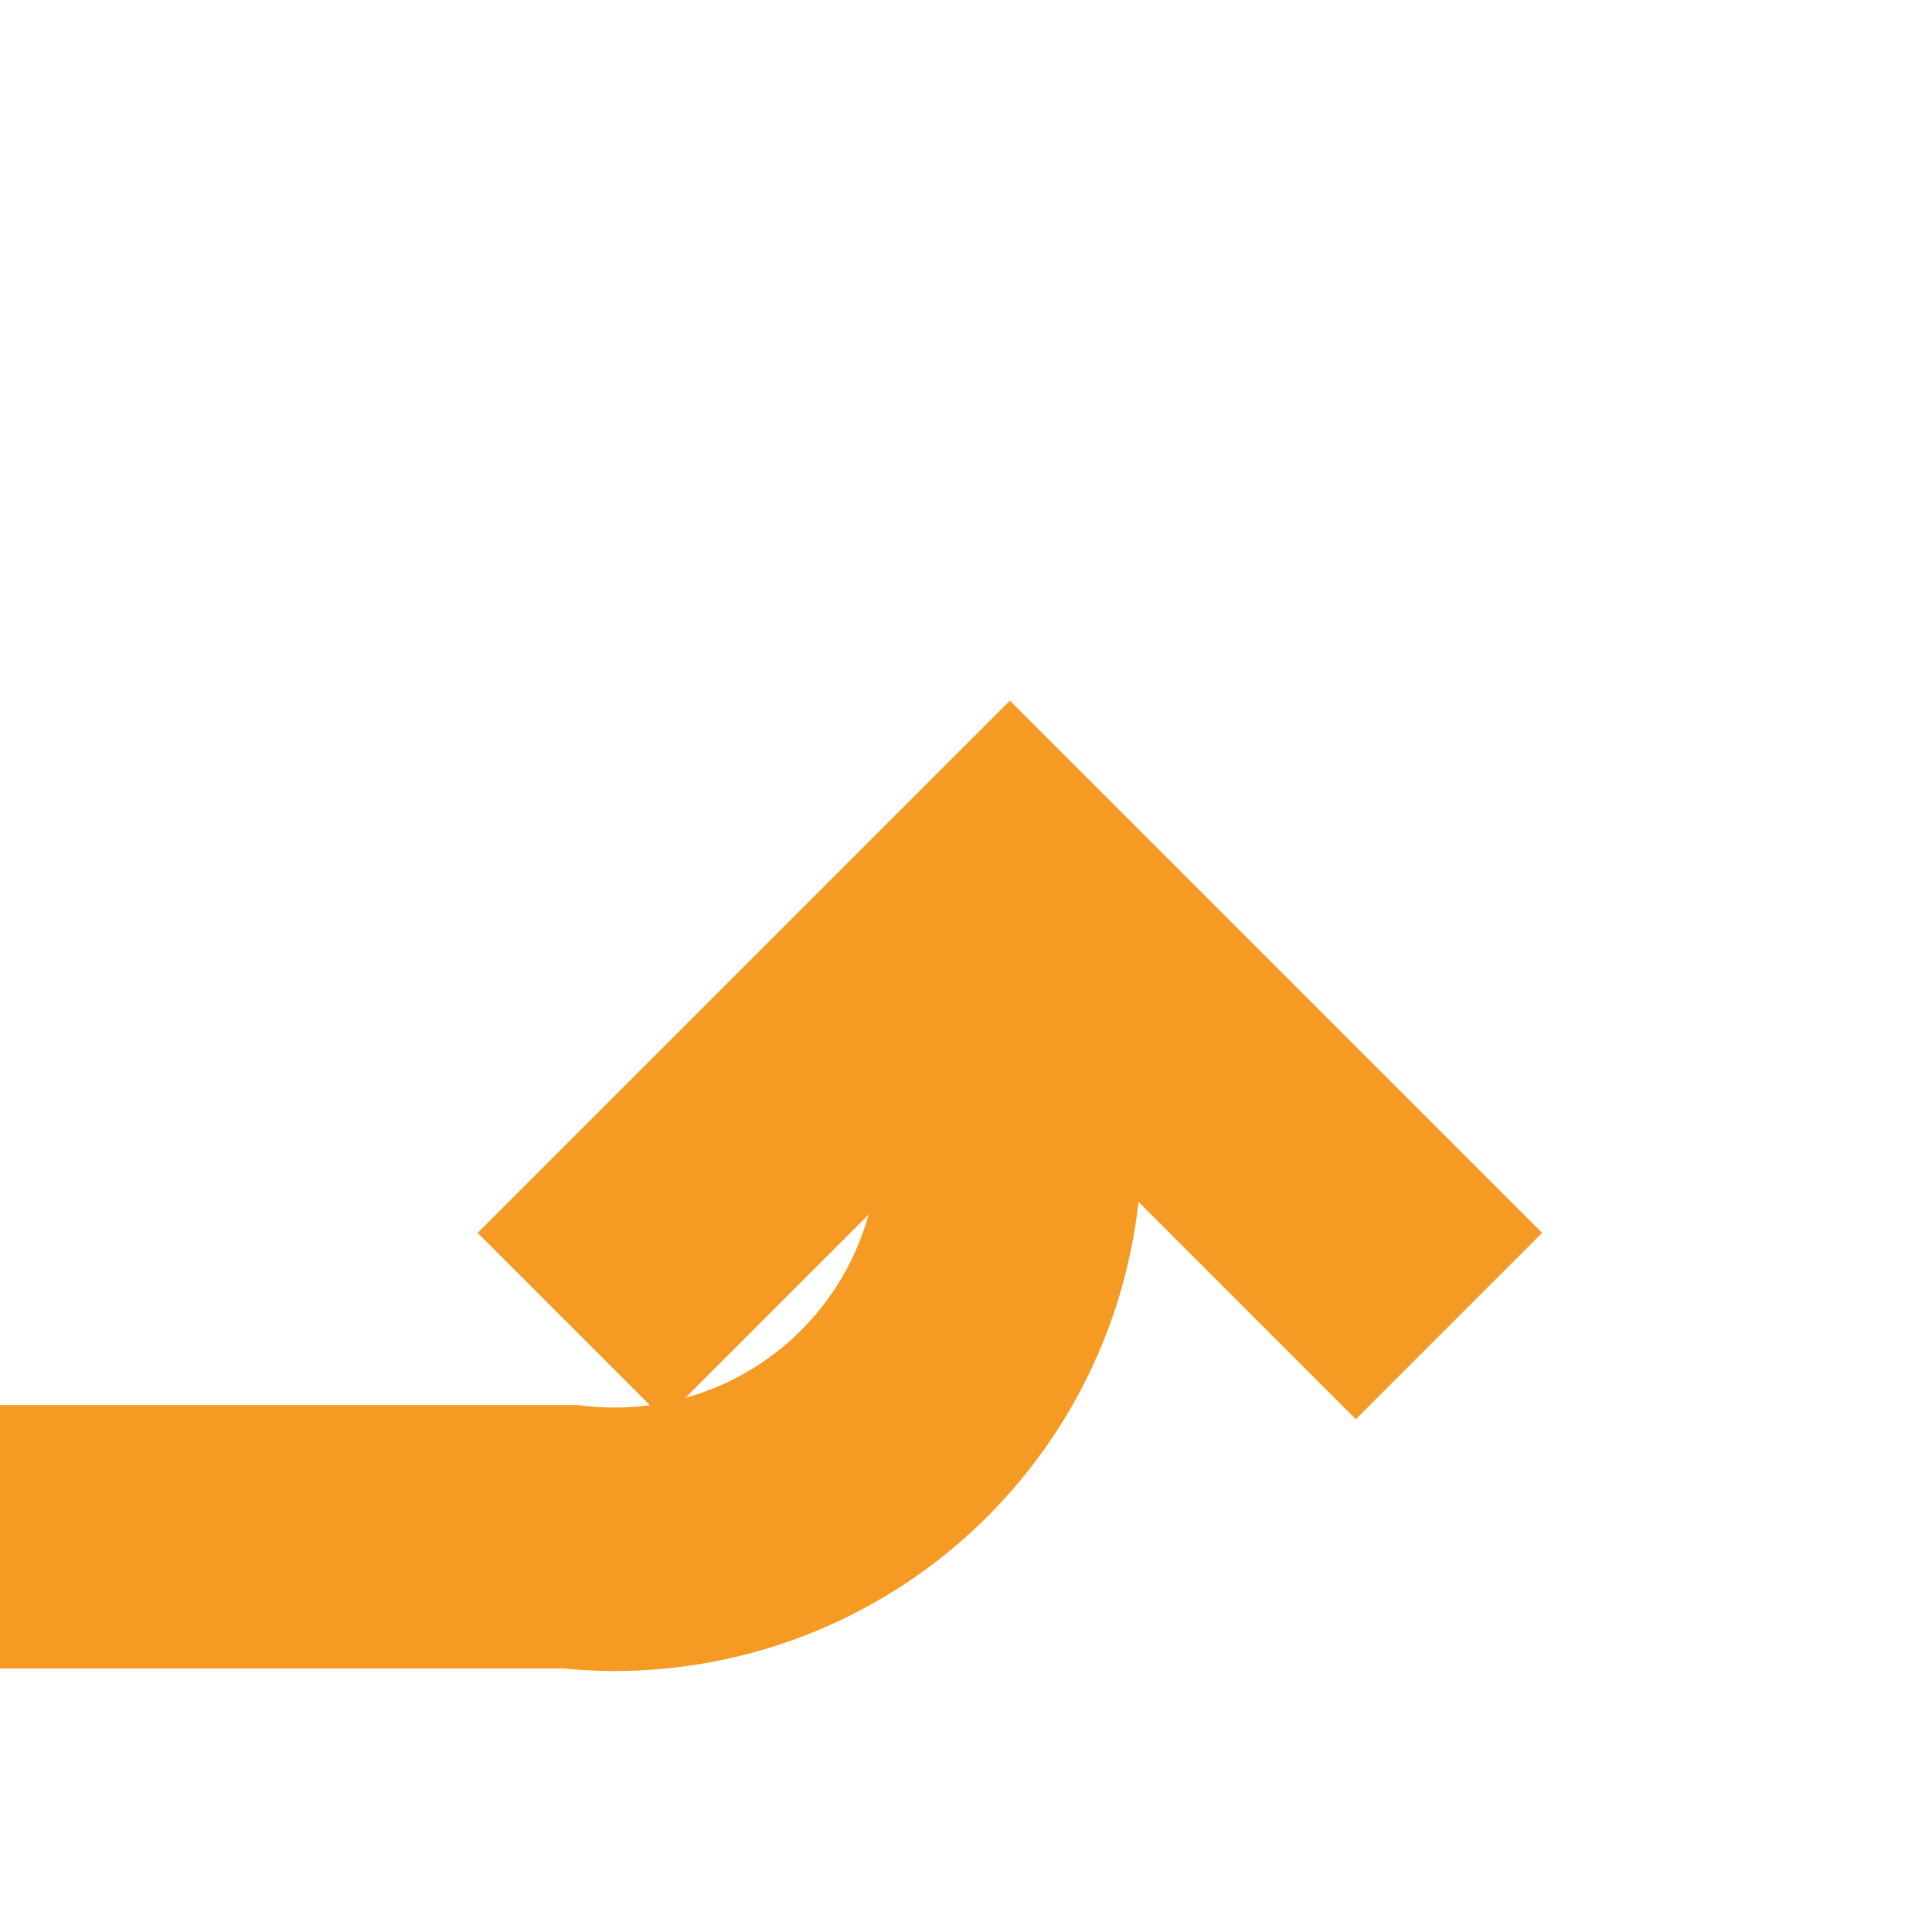 ﻿<?xml version="1.0" encoding="utf-8"?>
<svg version="1.1" xmlns:xlink="http://www.w3.org/1999/xlink" width="22px" height="22px" preserveAspectRatio="xMinYMid meet" viewBox="507 414  22 20" xmlns="http://www.w3.org/2000/svg">
  <path d="M 386 430.5  L 513.5 430.5  A 4.5 4.5 0 0 0 518.5 426 L 518.5 424  " stroke-width="3" stroke-dasharray="27,12" stroke="#f59a23" fill="none" />
  <path d="M 391.161 434.439  L 387.221 430.5  L 391.161 426.561  L 389.039 424.439  L 384.039 429.439  L 382.979 430.5  L 384.039 431.561  L 389.039 436.561  L 391.161 434.439  Z M 514.561 429.161  L 518.5 425.221  L 522.439 429.161  L 524.561 427.039  L 519.561 422.039  L 518.5 420.979  L 517.439 422.039  L 512.439 427.039  L 514.561 429.161  Z " fill-rule="nonzero" fill="#f59a23" stroke="none" />
</svg>